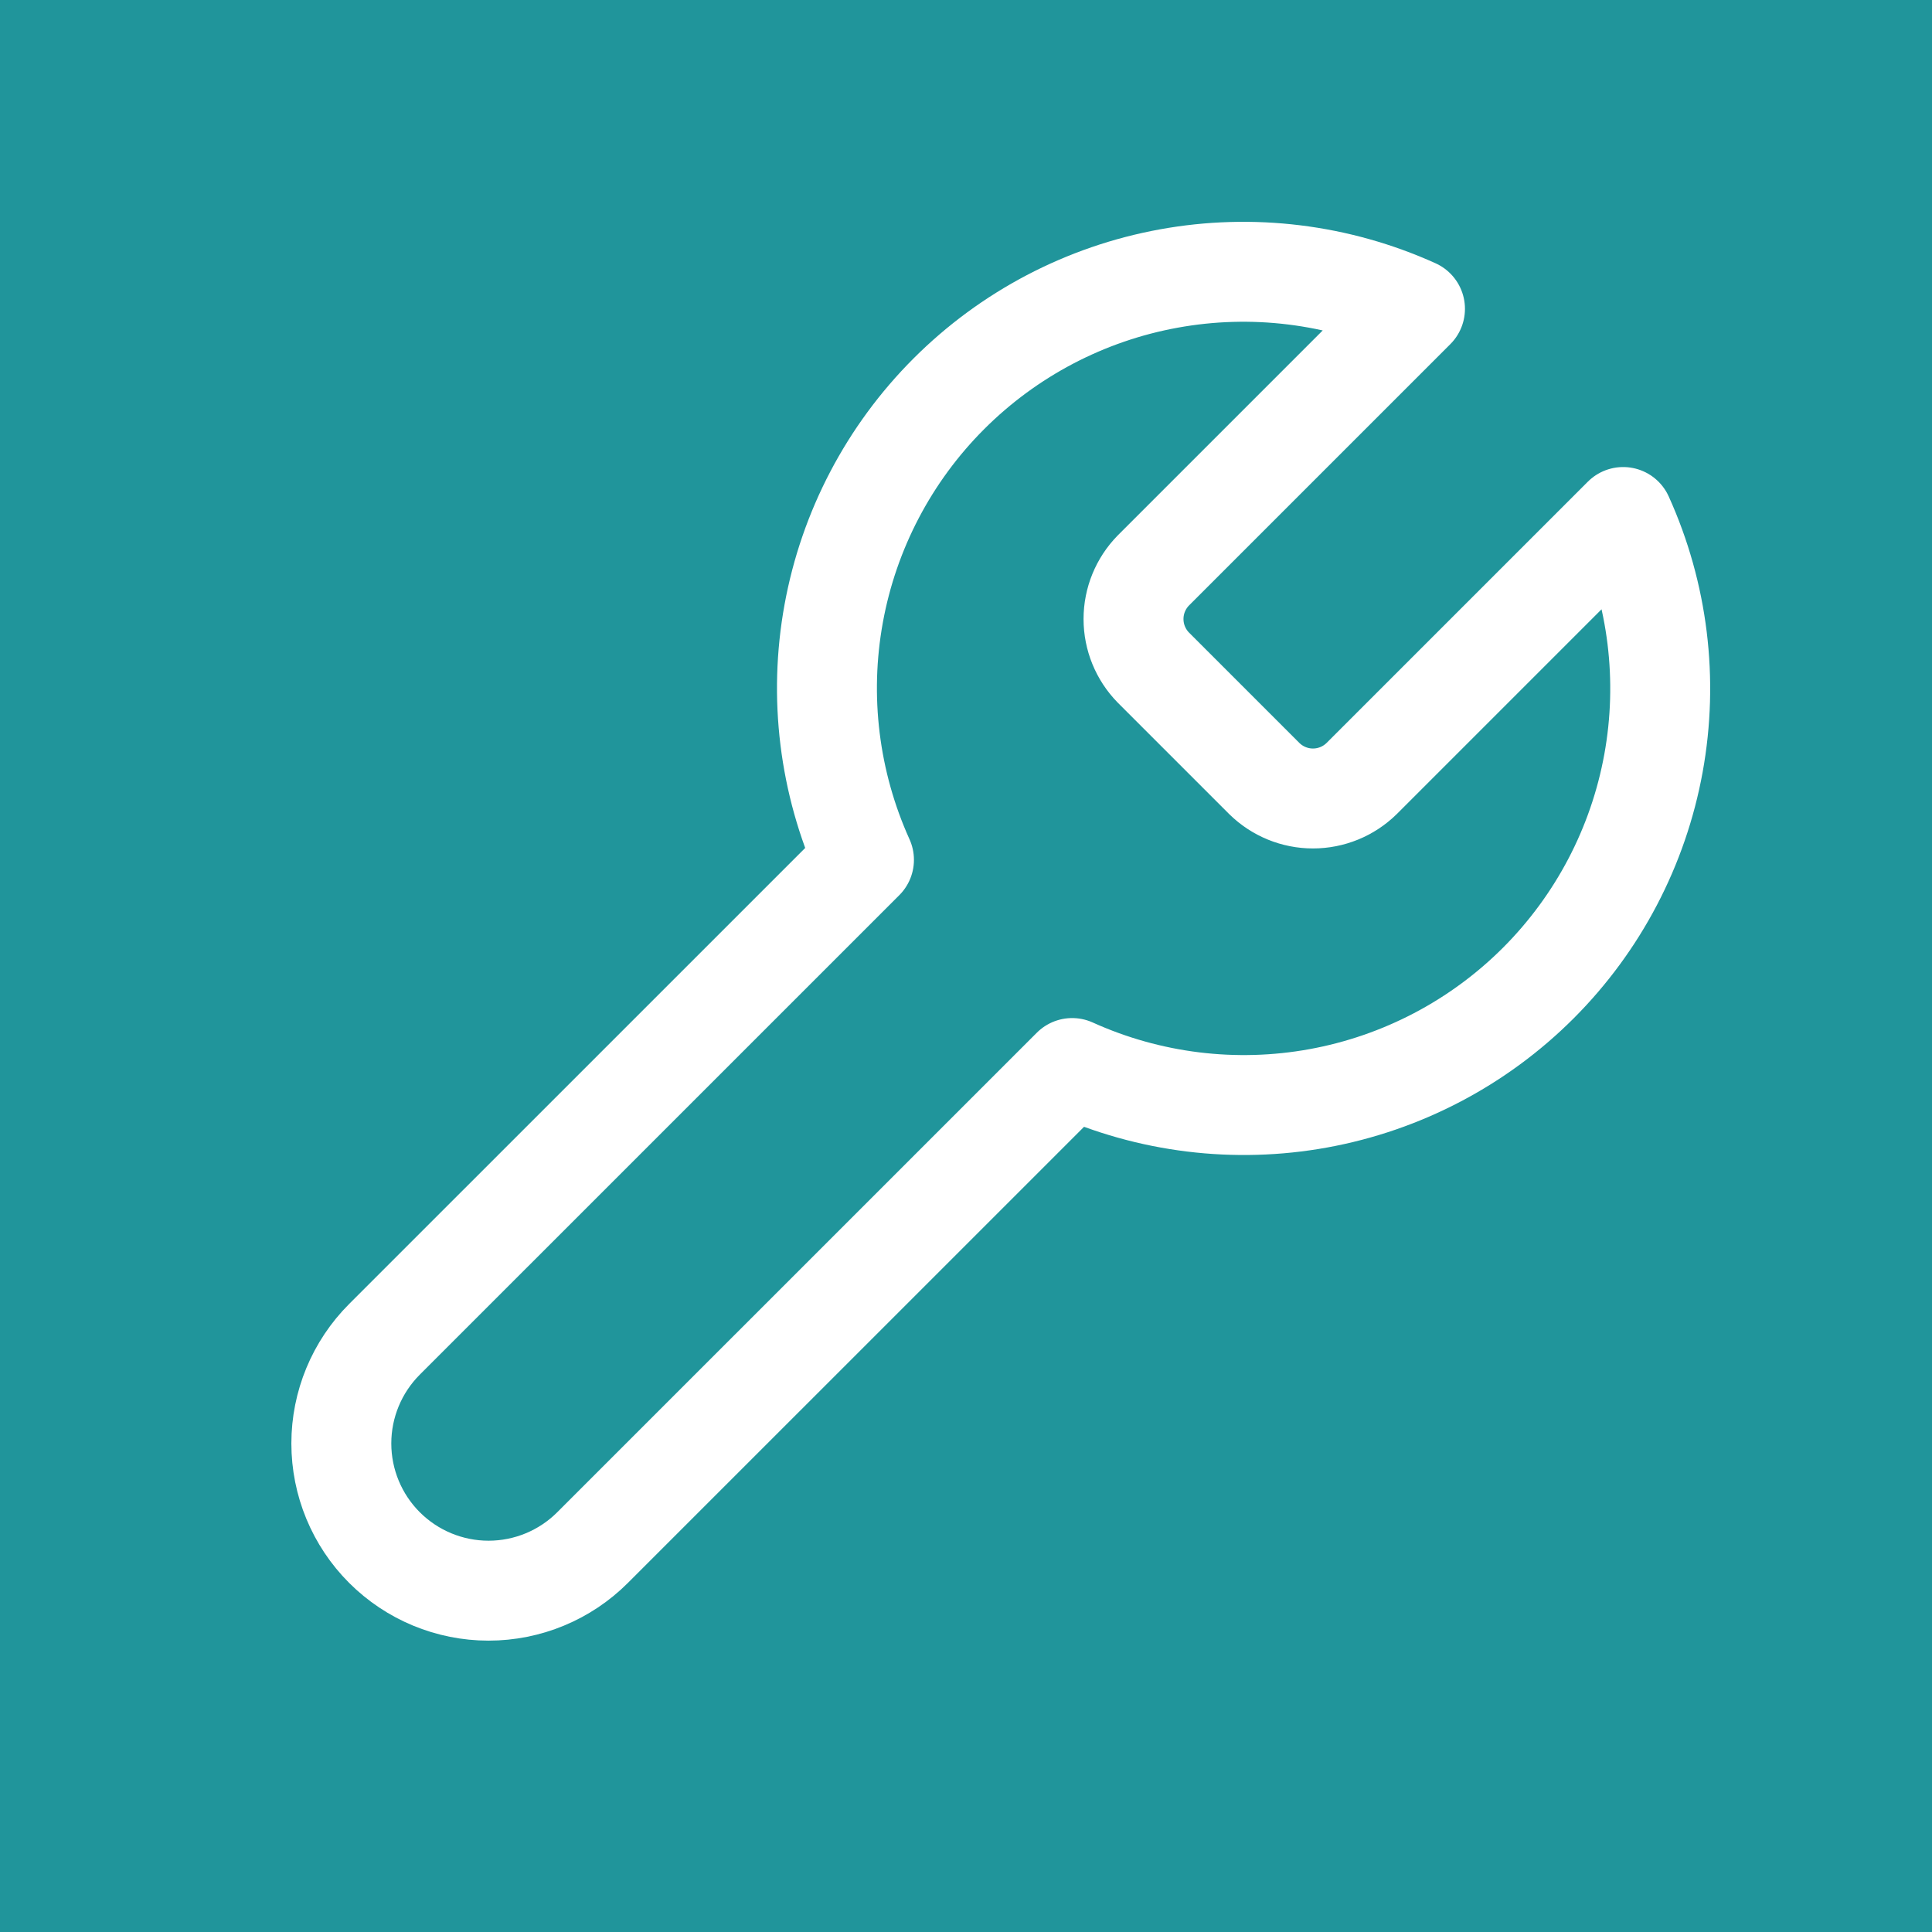 <svg width="58" height="58" viewBox="0 0 58 58" fill="none" xmlns="http://www.w3.org/2000/svg">
<rect x="0" y="0" width="58" height="58" fill="#333333" stroke="none"/>
<rect width="58" height="58" transform="matrix(-1 0 0 1 58 0)" fill="#20959B"/>
<path d="M34.625 17.125C34.243 17.515 34.029 18.038 34.029 18.583C34.029 19.129 34.243 19.652 34.625 20.042L37.958 23.375C38.348 23.757 38.871 23.971 39.416 23.971C39.962 23.971 40.485 23.757 40.875 23.375L48.729 15.521C49.777 17.836 50.094 20.415 49.638 22.915C49.183 25.415 47.976 27.716 46.18 29.513C44.383 31.31 42.081 32.516 39.581 32.972C37.082 33.427 34.502 33.11 32.187 32.063L17.791 46.458C16.963 47.287 15.839 47.753 14.666 47.753C13.494 47.753 12.37 47.287 11.541 46.458C10.713 45.63 10.247 44.505 10.247 43.333C10.247 42.161 10.713 41.037 11.541 40.208L25.937 25.813C24.89 23.498 24.573 20.918 25.028 18.419C25.483 15.919 26.69 13.617 28.487 11.82C30.284 10.024 32.585 8.817 35.085 8.362C37.585 7.906 40.164 8.223 42.479 9.271L34.646 17.104L34.625 17.125Z" stroke="white" stroke-width="3" stroke-linecap="round" stroke-linejoin="round"/>
</svg>
